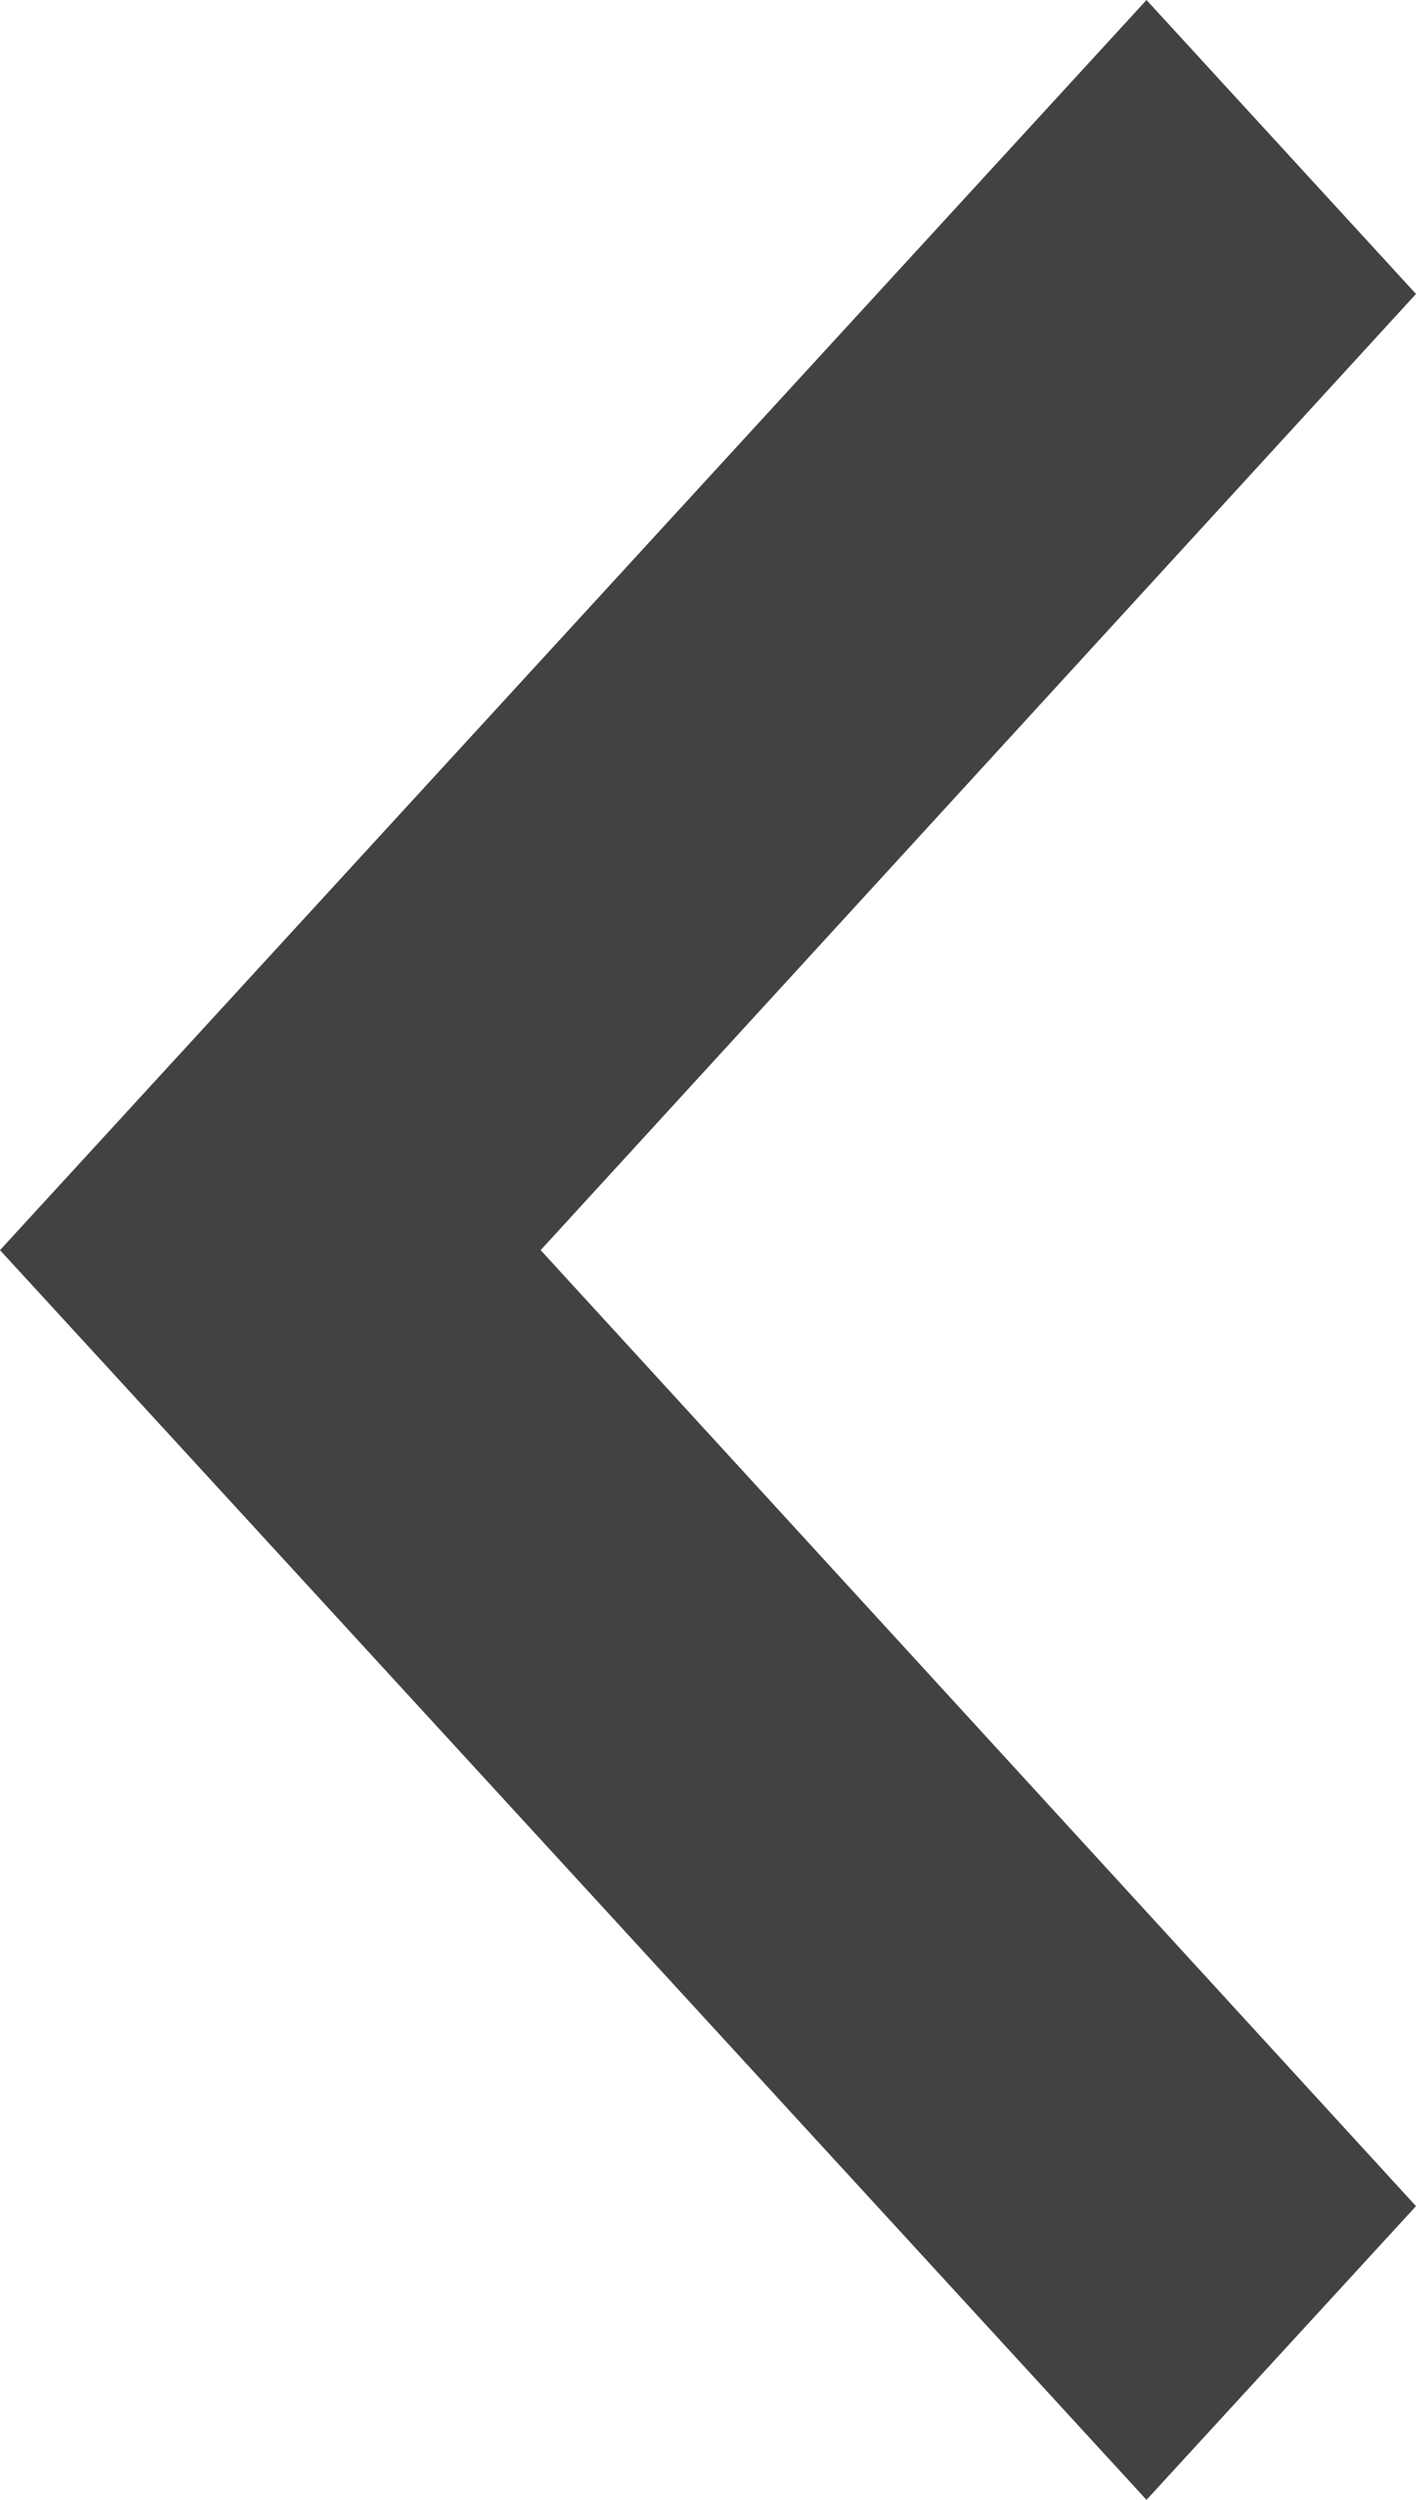 <svg xmlns="http://www.w3.org/2000/svg" width="34" height="60" viewBox="0 0 34 60">
  <polygon fill="#424242" fill-rule="evenodd" points="27.529 60 0 30.005 27.529 0 34 7.055 12.982 30.005 34 52.95"/>
</svg>
